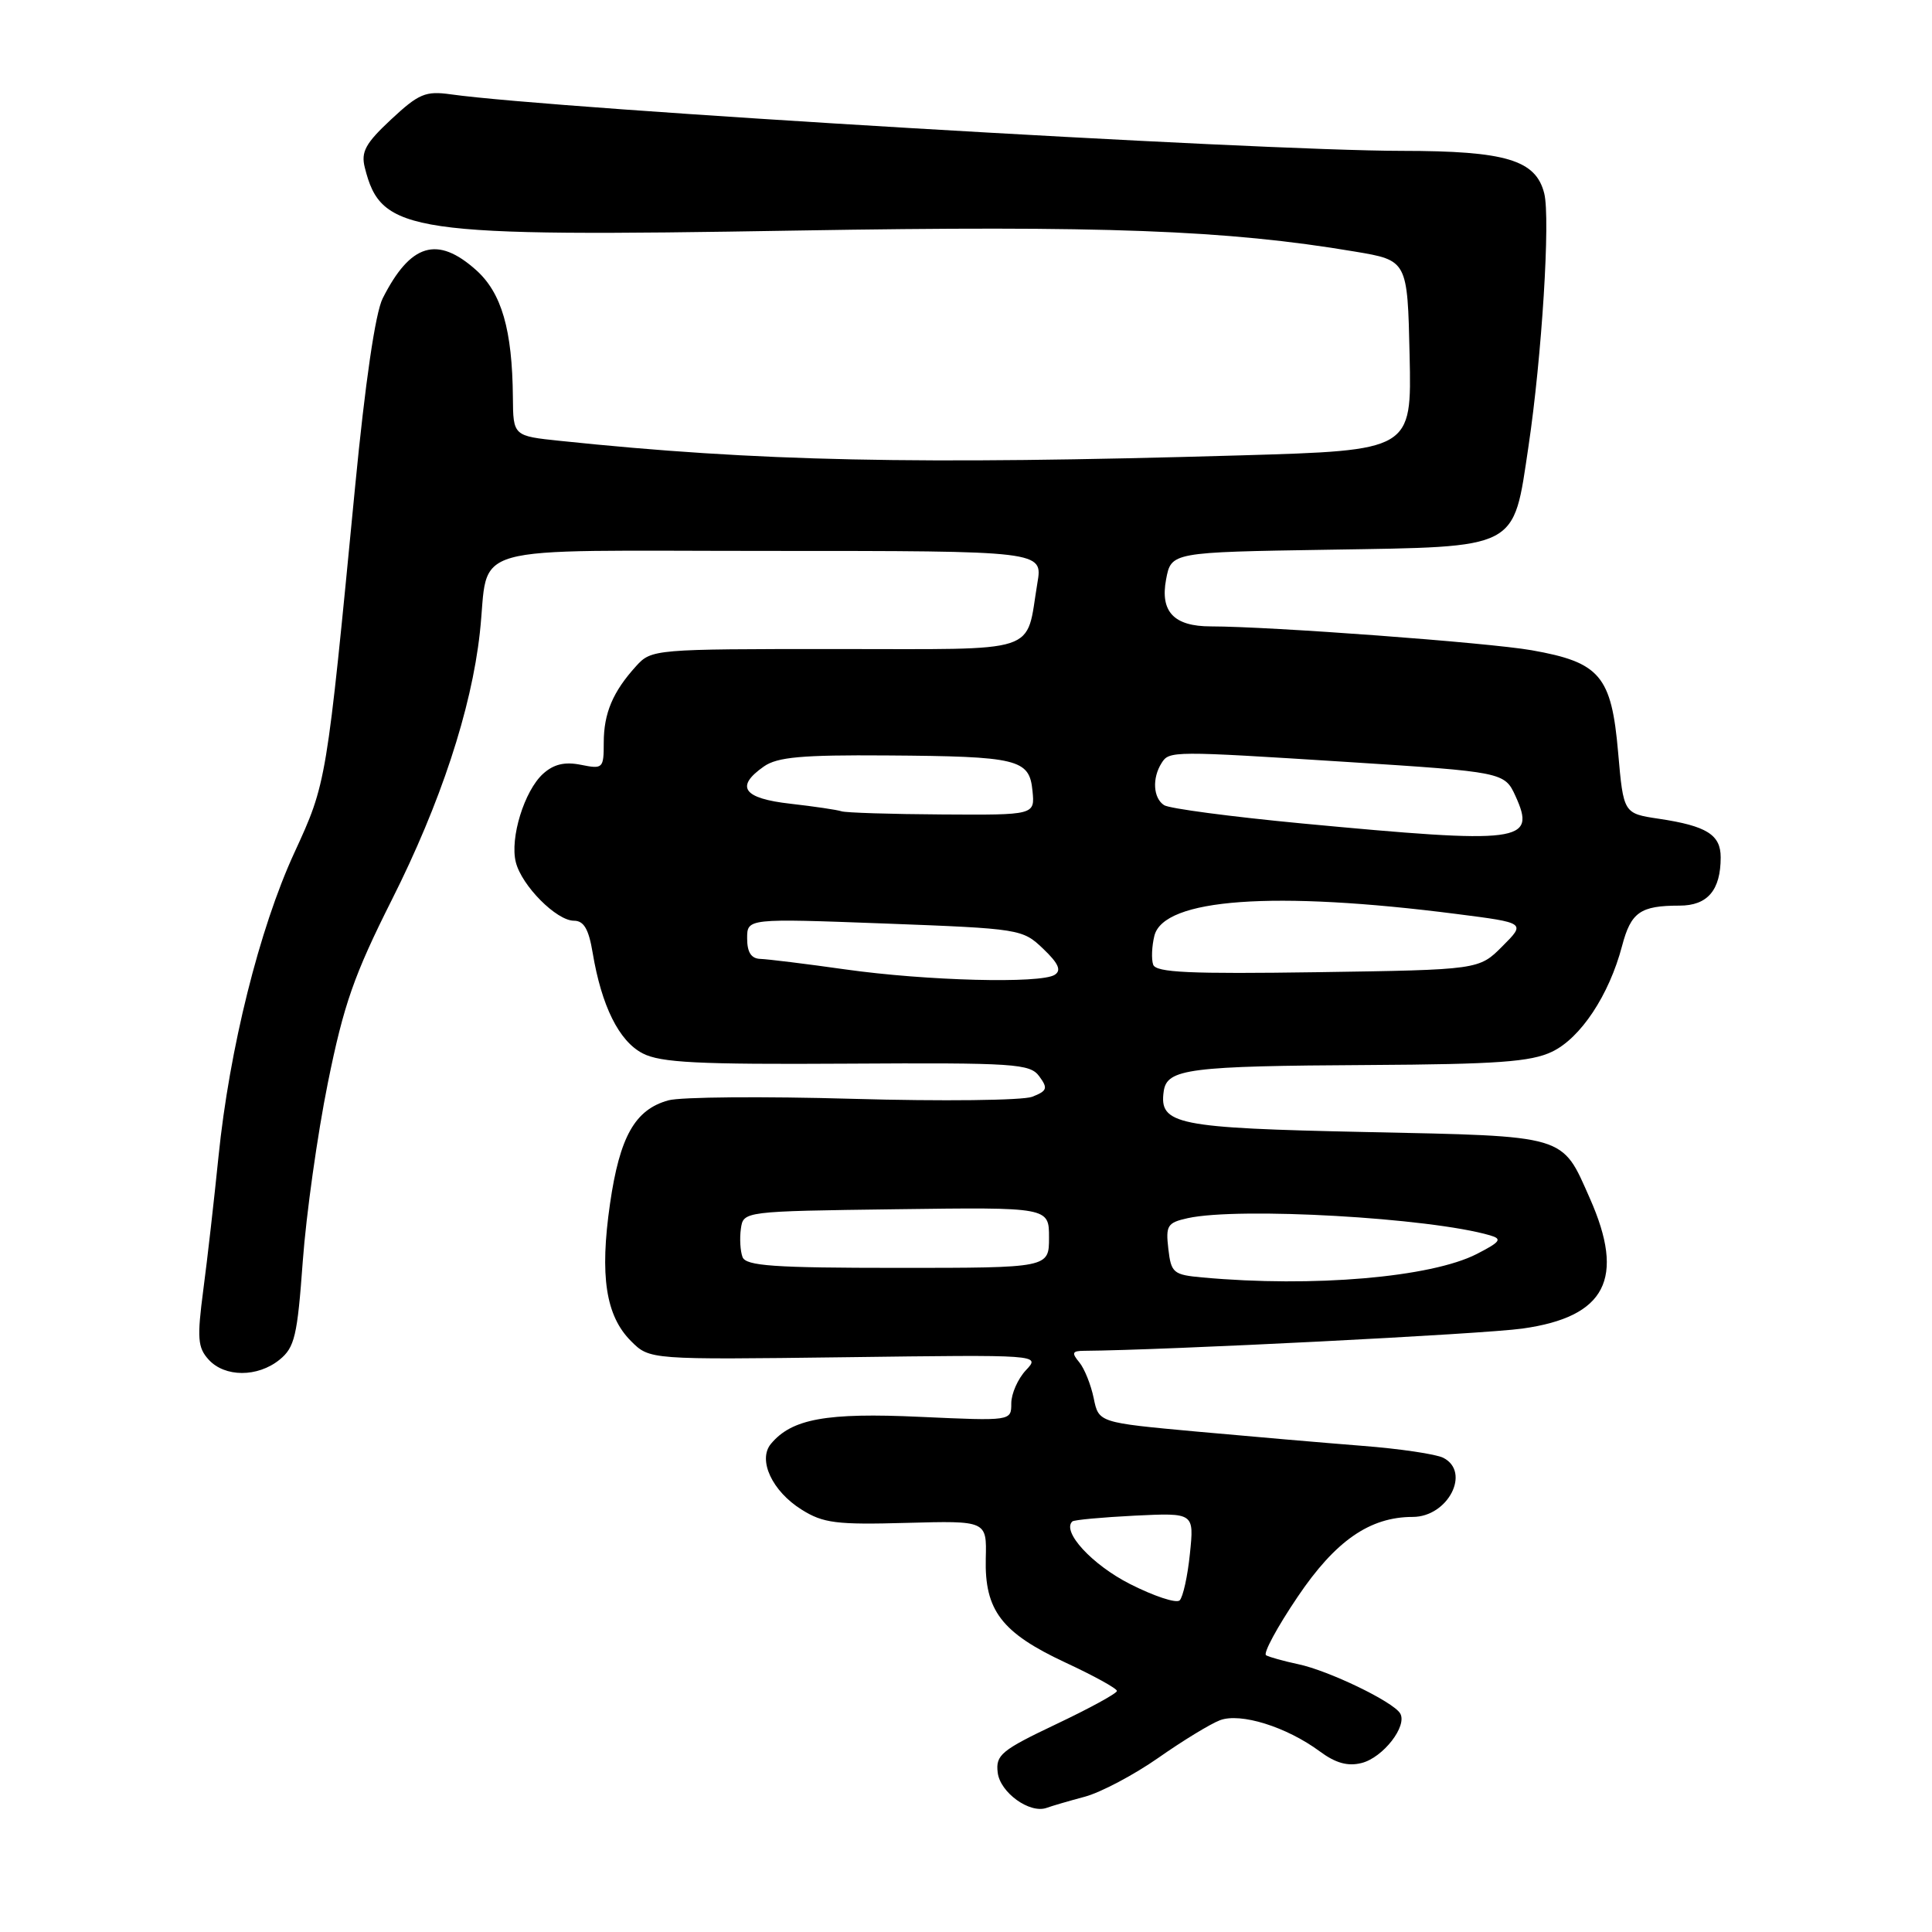 <?xml version="1.0" encoding="UTF-8" standalone="no"?>
<!DOCTYPE svg PUBLIC "-//W3C//DTD SVG 1.1//EN" "http://www.w3.org/Graphics/SVG/1.1/DTD/svg11.dtd" >
<svg xmlns="http://www.w3.org/2000/svg" xmlns:xlink="http://www.w3.org/1999/xlink" version="1.1" viewBox="0 0 256 256">
 <g >
 <path fill="currentColor"
d=" M 143.76 238.07 C 145.89 237.49 150.27 235.17 153.49 232.92 C 156.71 230.66 160.38 228.42 161.65 227.94 C 164.37 226.91 170.47 228.81 174.88 232.07 C 176.97 233.62 178.59 234.07 180.41 233.61 C 183.26 232.90 186.54 228.68 185.52 227.02 C 184.55 225.46 176.05 221.36 172.00 220.51 C 170.07 220.10 168.17 219.57 167.76 219.33 C 167.35 219.09 169.23 215.60 171.95 211.58 C 176.95 204.16 181.51 201.00 187.19 201.00 C 191.86 201.00 194.93 195.06 191.25 193.17 C 190.29 192.68 185.45 191.96 180.50 191.58 C 175.55 191.19 165.67 190.34 158.54 189.69 C 145.58 188.50 145.58 188.50 144.92 185.26 C 144.55 183.47 143.69 181.33 143.01 180.51 C 141.97 179.26 142.07 179.00 143.63 178.99 C 154.35 178.91 196.54 176.78 201.75 176.04 C 212.78 174.49 215.39 169.44 210.66 158.78 C 206.90 150.29 207.82 150.57 181.00 150.00 C 155.83 149.47 153.57 149.01 154.20 144.59 C 154.63 141.62 157.51 141.25 181.35 141.12 C 198.37 141.02 202.83 140.70 205.63 139.37 C 209.43 137.57 213.21 131.87 214.93 125.35 C 216.11 120.87 217.34 120.00 222.55 120.00 C 226.26 120.00 228.00 117.96 228.00 113.60 C 228.00 110.60 226.14 109.44 219.81 108.49 C 215.12 107.79 215.12 107.79 214.41 99.70 C 213.53 89.55 212.02 87.76 202.95 86.16 C 197.20 85.15 168.39 83.01 160.44 83.00 C 155.56 83.00 153.71 81.06 154.51 76.79 C 155.19 73.17 155.19 73.17 176.07 72.84 C 201.44 72.43 200.47 72.93 202.53 59.16 C 204.30 47.30 205.45 28.92 204.62 25.63 C 203.51 21.19 199.52 20.00 185.80 19.99 C 166.43 19.98 73.63 14.46 59.73 12.50 C 56.39 12.03 55.49 12.41 51.83 15.82 C 48.43 18.99 47.81 20.12 48.34 22.21 C 50.52 30.90 54.05 31.42 105.50 30.55 C 146.27 29.87 162.55 30.48 179.50 33.33 C 186.50 34.50 186.50 34.50 186.78 47.09 C 187.06 59.68 187.06 59.68 164.37 60.34 C 121.25 61.59 100.38 61.15 74.25 58.42 C 68.00 57.77 68.00 57.77 67.96 52.63 C 67.88 43.68 66.47 38.81 63.08 35.78 C 57.94 31.19 54.38 32.27 50.71 39.53 C 49.74 41.44 48.39 50.66 47.05 64.53 C 43.25 103.89 43.28 103.69 38.99 113.02 C 34.37 123.05 30.40 138.98 28.95 153.27 C 28.38 158.90 27.48 166.83 26.94 170.90 C 26.10 177.31 26.19 178.55 27.64 180.15 C 29.78 182.51 34.14 182.52 37.04 180.17 C 39.05 178.54 39.40 177.03 40.12 167.11 C 40.57 160.95 42.06 150.32 43.44 143.50 C 45.55 133.07 46.91 129.20 51.93 119.21 C 58.36 106.44 62.46 94.00 63.58 83.85 C 64.91 71.80 60.64 73.00 102.06 73.00 C 138.18 73.00 138.18 73.00 137.46 77.25 C 135.86 86.79 138.29 86.00 110.70 86.00 C 86.72 86.00 86.32 86.03 84.30 88.25 C 81.21 91.65 80.00 94.50 80.00 98.41 C 80.00 101.82 79.89 101.93 76.97 101.34 C 74.82 100.91 73.37 101.26 71.96 102.53 C 69.48 104.78 67.54 111.05 68.35 114.25 C 69.13 117.36 73.74 122.00 76.05 122.00 C 77.36 122.00 78.01 123.11 78.53 126.25 C 79.71 133.30 82.02 137.96 85.16 139.58 C 87.54 140.81 92.47 141.06 112.23 140.94 C 134.52 140.81 136.48 140.94 137.71 142.62 C 138.88 144.21 138.76 144.55 136.77 145.33 C 135.52 145.81 124.83 145.94 113.00 145.60 C 101.17 145.26 90.18 145.35 88.57 145.80 C 84.14 147.02 82.12 150.59 80.83 159.50 C 79.45 169.05 80.26 174.35 83.61 177.70 C 86.08 180.17 86.08 180.17 111.98 179.84 C 137.88 179.50 137.88 179.50 135.94 181.56 C 134.87 182.70 134.00 184.68 134.00 185.96 C 134.00 188.29 134.00 188.29 121.91 187.74 C 109.49 187.16 104.91 188.00 102.15 191.32 C 100.38 193.45 102.32 197.61 106.23 200.04 C 109.08 201.83 110.85 202.05 120.12 201.79 C 130.75 201.50 130.75 201.50 130.62 206.50 C 130.45 213.38 132.72 216.35 141.14 220.28 C 144.91 222.03 148.00 223.73 148.00 224.06 C 148.00 224.38 144.38 226.36 139.95 228.46 C 132.67 231.92 131.92 232.54 132.20 234.87 C 132.51 237.52 136.45 240.36 138.69 239.55 C 139.34 239.31 141.62 238.64 143.76 238.07 Z  M 149.71 209.88 C 144.70 207.33 140.66 202.94 142.09 201.60 C 142.31 201.39 146.04 201.05 150.37 200.83 C 158.23 200.45 158.23 200.45 157.67 205.87 C 157.37 208.85 156.75 211.63 156.31 212.06 C 155.86 212.48 152.90 211.50 149.71 209.88 Z  M 159.35 169.27 C 155.47 168.92 155.18 168.68 154.81 165.48 C 154.45 162.38 154.68 162.01 157.39 161.41 C 164.19 159.92 189.46 161.36 197.44 163.69 C 199.09 164.17 198.82 164.55 195.68 166.16 C 189.63 169.26 173.99 170.61 159.35 169.27 Z  M 98.39 166.57 C 98.09 165.79 97.99 164.10 98.17 162.82 C 98.50 160.50 98.50 160.50 118.75 160.23 C 139.00 159.96 139.00 159.96 139.00 163.98 C 139.00 168.00 139.00 168.00 118.97 168.00 C 102.54 168.00 98.84 167.74 98.39 166.57 Z  M 112.00 128.45 C 106.78 127.71 101.71 127.09 100.75 127.06 C 99.54 127.02 99.00 126.19 99.00 124.34 C 99.00 121.69 99.00 121.69 117.22 122.37 C 135.18 123.05 135.49 123.10 138.23 125.72 C 140.27 127.67 140.67 128.59 139.75 129.17 C 137.88 130.36 122.78 129.97 112.00 128.45 Z  M 152.80 127.82 C 152.55 127.09 152.62 125.38 152.96 124.00 C 154.19 119.05 168.78 118.00 193.03 121.11 C 202.18 122.28 202.18 122.28 199.07 125.39 C 195.97 128.50 195.97 128.50 174.62 128.82 C 157.62 129.07 153.17 128.87 152.80 127.82 Z  M 172.50 109.11 C 163.15 108.22 154.94 107.14 154.25 106.69 C 152.80 105.75 152.64 103.11 153.92 101.10 C 154.93 99.49 155.33 99.49 178.46 100.96 C 199.15 102.28 199.37 102.33 200.80 105.46 C 203.61 111.62 201.68 111.86 172.50 109.11 Z  M 111.50 107.50 C 110.95 107.31 107.91 106.86 104.75 106.50 C 98.47 105.80 97.37 104.25 101.22 101.56 C 103.00 100.31 106.28 100.02 117.47 100.10 C 134.94 100.22 136.40 100.58 136.81 104.79 C 137.13 108.00 137.13 108.00 124.81 107.92 C 118.04 107.88 112.05 107.69 111.50 107.50 Z "/>
</g>
</svg>